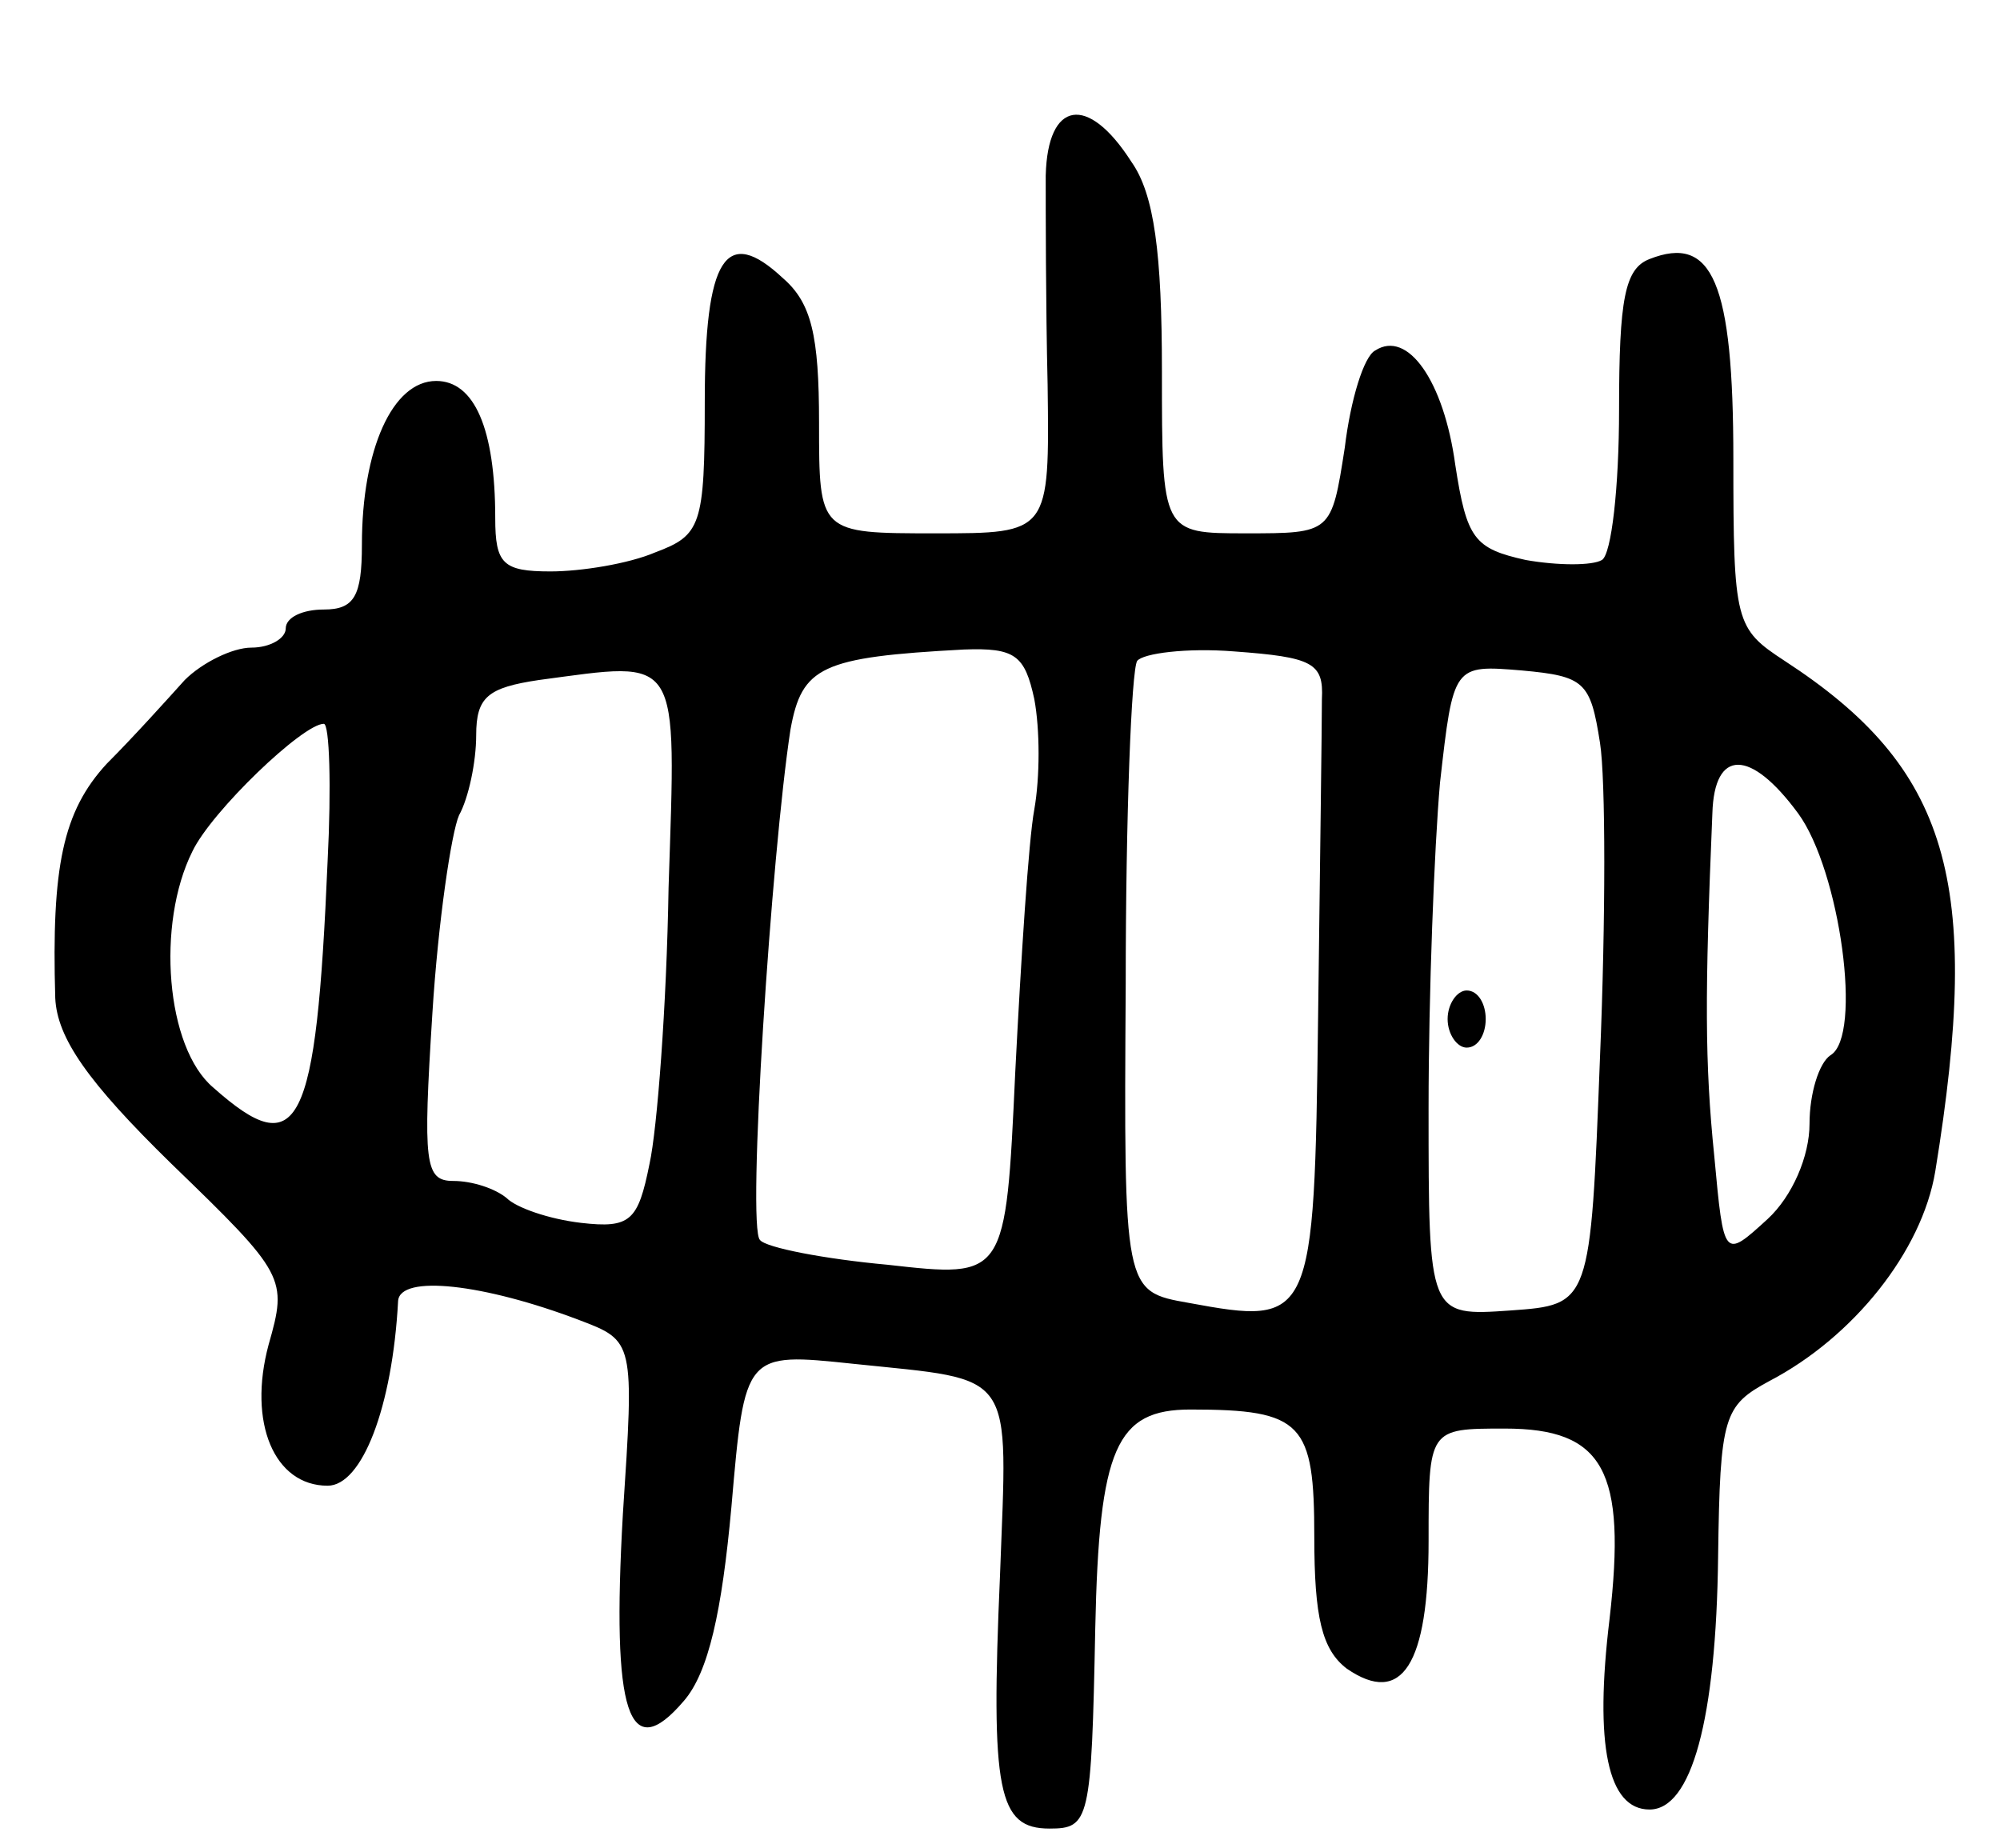 <svg version="1.0" xmlns="http://www.w3.org/2000/svg"
 width="105pt" height="97pt" viewBox="0 0 105 97"
 preserveAspectRatio="xMidYMid meet">
<g transform="translate(0,97) scale(0.1,-0.1)"
fill="#000000" stroke="none">
<path d="M549 878 c0 -18 0 -68 1 -110 1 -78 1 -78 -59 -78 -61 0 -61 0 -61
58 0 46 -4 63 -19 76 -30 28 -41 11 -41 -65 0 -65 -2 -70 -26 -79 -14 -6 -39
-10 -55 -10 -25 0 -29 4 -29 28 0 47 -11 72 -31 72 -23 0 -39 -36 -39 -86 0
-27 -4 -34 -20 -34 -11 0 -20 -4 -20 -10 0 -5 -8 -10 -18 -10 -10 0 -26 -8
-35 -17 -9 -10 -27 -30 -41 -44 -23 -25 -29 -54 -27 -123 1 -21 17 -44 61 -87
60 -58 61 -60 51 -95 -11 -41 3 -74 31 -74 18 0 34 41 37 97 1 14 45 9 95 -10
29 -11 29 -11 23 -102 -6 -105 3 -132 32 -98 13 15 20 47 25 102 7 81 7 81 64
75 86 -9 81 -2 77 -111 -5 -114 -1 -133 26 -133 21 0 22 4 24 105 2 95 11 115
50 115 59 0 65 -7 65 -67 0 -42 4 -59 17 -69 29 -20 43 2 43 67 0 59 0 59 40
59 52 0 64 -22 55 -100 -8 -66 -1 -100 21 -100 22 0 35 47 36 133 1 74 3 79
27 92 44 23 80 68 87 110 25 153 7 212 -79 268 -26 17 -27 20 -27 106 0 93
-11 118 -44 105 -13 -5 -16 -21 -16 -79 0 -41 -4 -76 -9 -79 -5 -3 -23 -3 -40
0 -27 6 -31 11 -37 50 -6 44 -25 71 -42 60 -6 -3 -13 -26 -16 -51 -7 -45 -7
-45 -52 -45 -44 0 -44 0 -44 85 0 62 -4 93 -16 110 -23 36 -44 32 -45 -7z m-6
-275 c3 -16 3 -41 0 -58 -3 -16 -7 -79 -10 -138 -5 -108 -5 -108 -67 -101 -33
3 -64 9 -67 13 -7 6 6 203 16 268 6 33 16 38 91 42 27 1 32 -3 37 -26z m151 0
c0 -13 -1 -88 -2 -167 -2 -160 -3 -162 -68 -150 -34 6 -34 6 -33 167 0 89 3
165 6 170 3 4 26 7 51 5 41 -3 47 -6 46 -25z m-343 -99 c-1 -62 -6 -127 -10
-145 -6 -30 -10 -34 -36 -31 -17 2 -34 8 -39 13 -6 5 -18 9 -28 9 -15 0 -16 9
-11 88 3 48 10 95 14 104 5 9 9 28 9 42 0 20 6 25 33 29 75 10 72 15 68 -109z
m489 76 c3 -19 3 -93 0 -165 -5 -130 -5 -130 -47 -133 -43 -3 -43 -3 -43 106
0 60 3 137 6 171 7 62 7 62 43 59 33 -3 36 -6 41 -38z m-668 -62 c-6 -141 -15
-159 -60 -119 -25 21 -30 86 -11 124 10 21 58 67 69 67 3 0 4 -33 2 -72z m772
25 c22 -30 34 -117 17 -127 -6 -4 -11 -20 -11 -36 0 -17 -9 -38 -22 -50 -23
-21 -23 -21 -28 33 -5 49 -5 85 -1 180 1 34 20 34 45 0z"/>
<path d="M760 435 c0 -8 5 -15 10 -15 6 0 10 7 10 15 0 8 -4 15 -10 15 -5 0
-10 -7 -10 -15z"/>
</g>
</svg>
